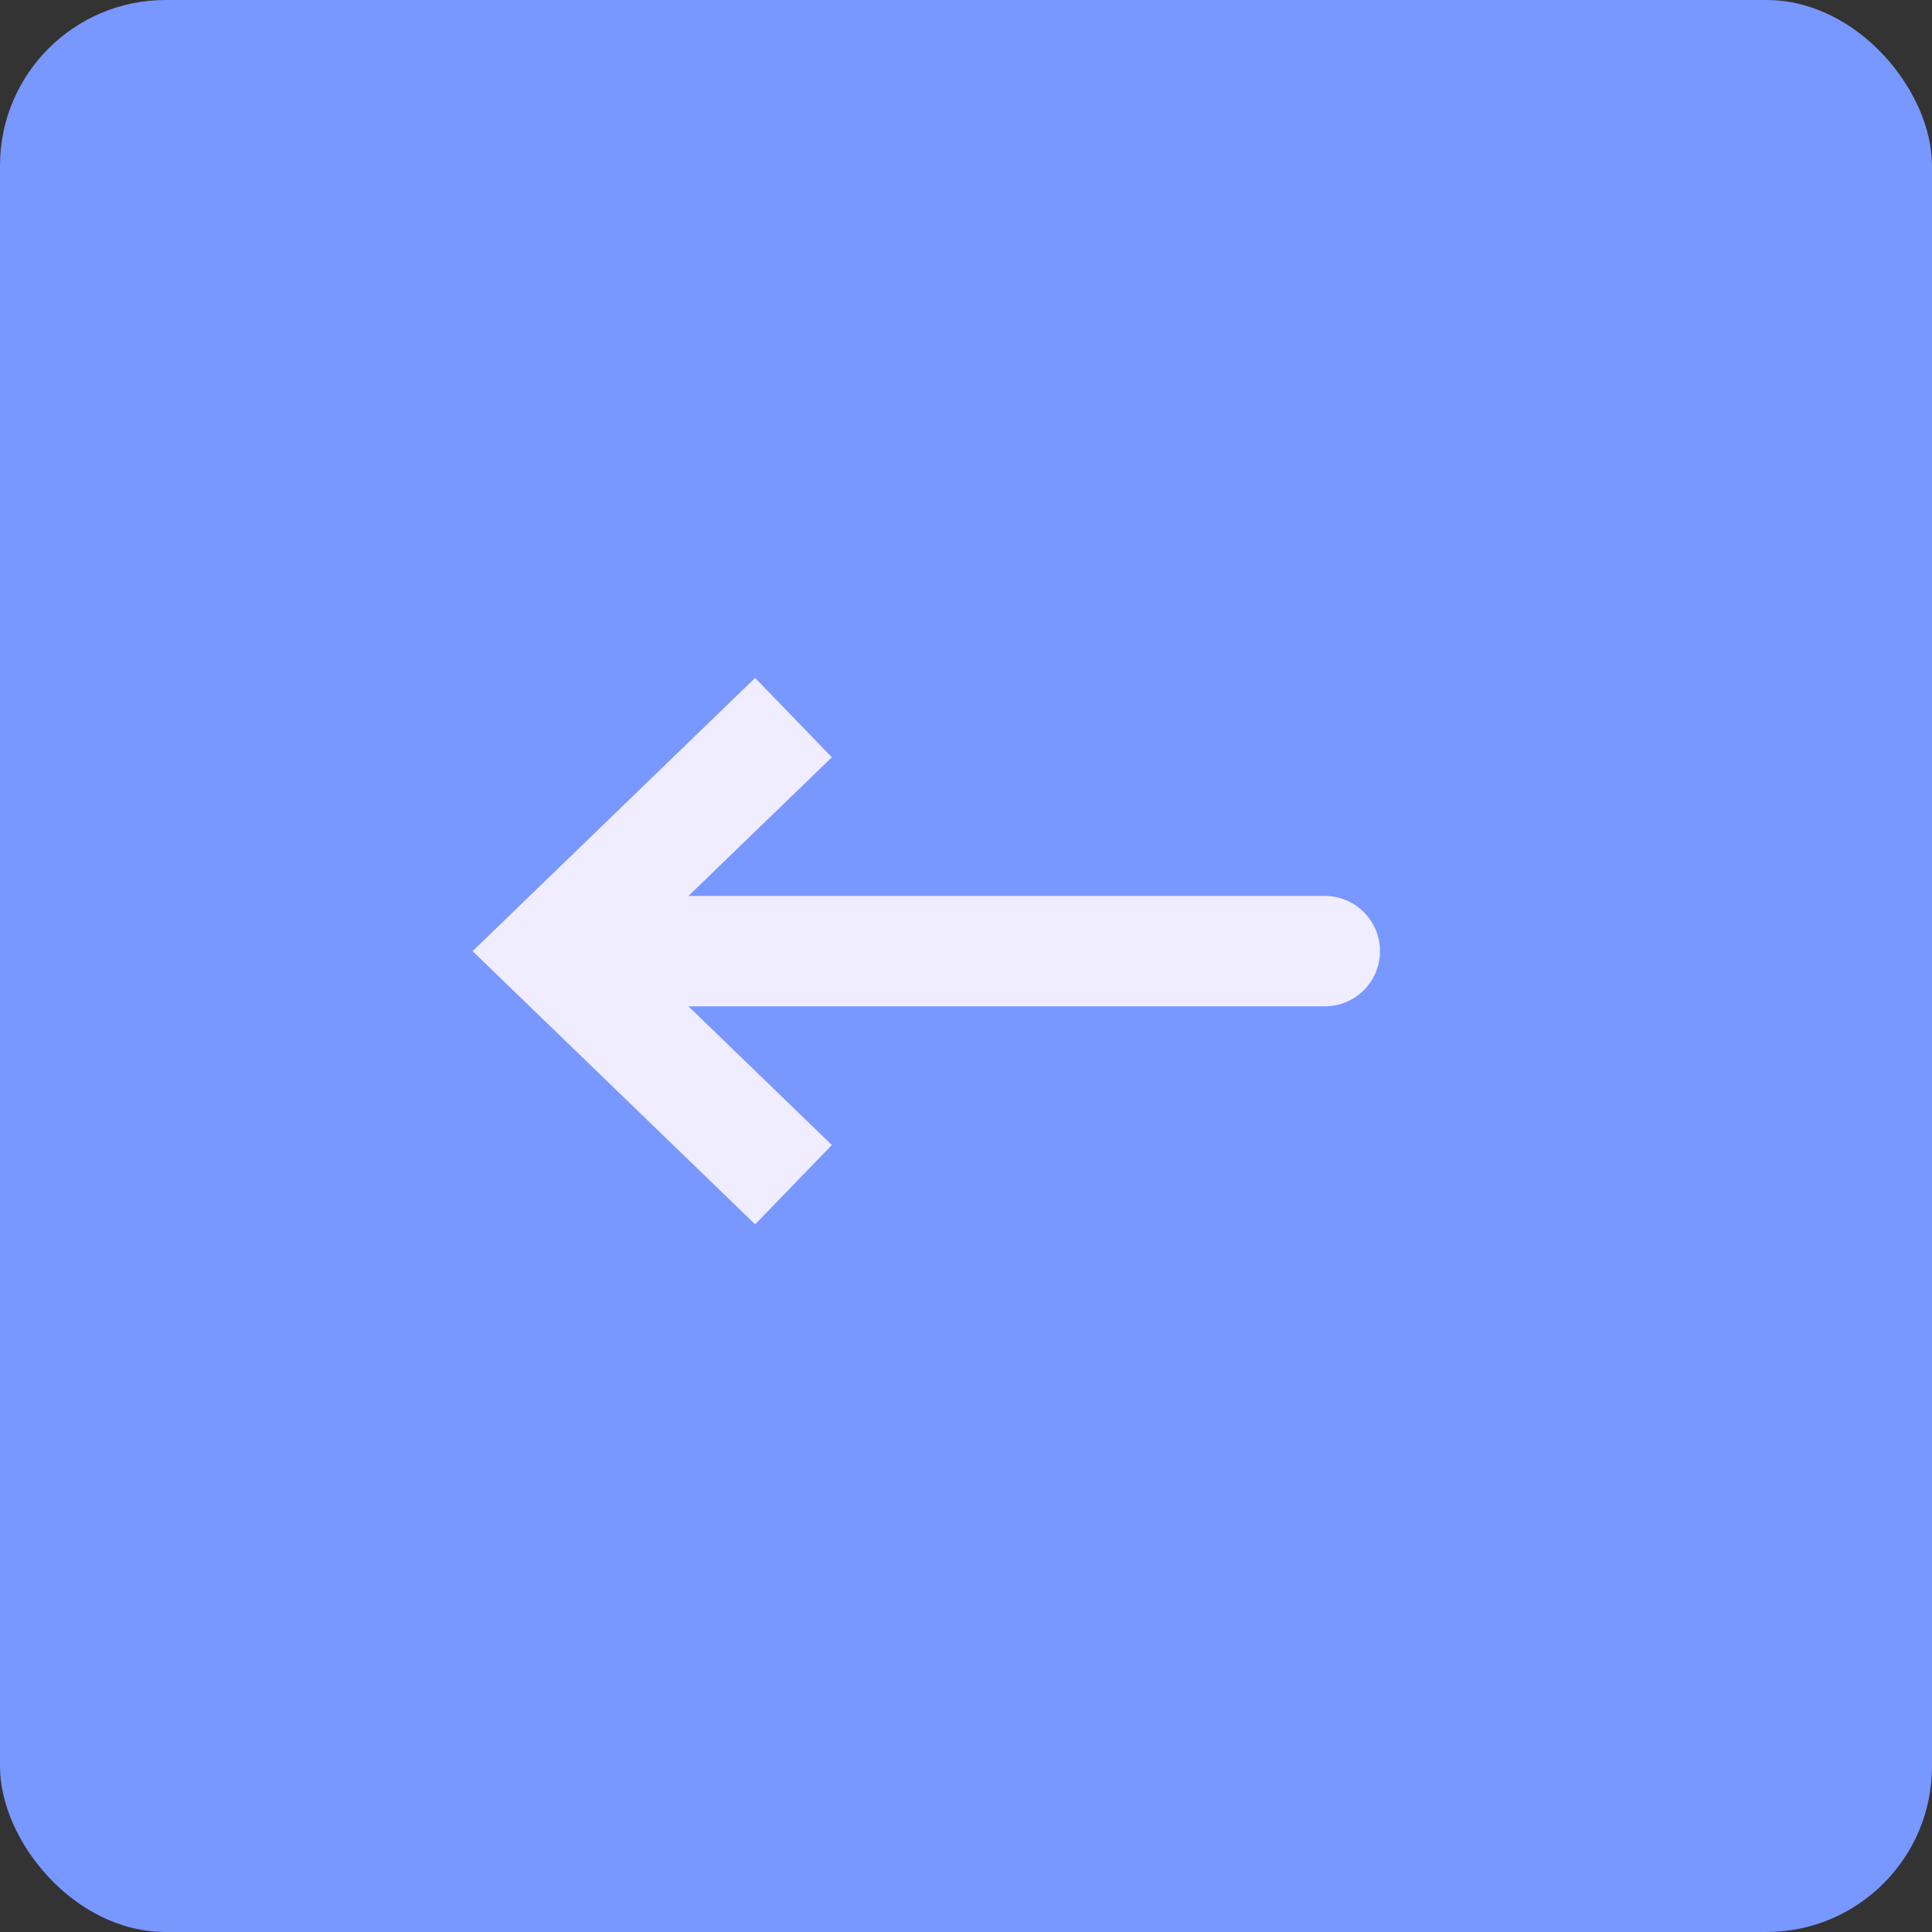 <svg width="35" height="35" viewBox="0 0 35 35" fill="none" xmlns="http://www.w3.org/2000/svg">
<rect x="0" y="0" width="35" height="35" fill="#333333" stroke="none"/>
<rect width="35" height="35" rx="3" fill="#7897FF"/>
<path d="M10 17.231L9.305 16.512L8.561 17.231L9.305 17.95L10 17.231ZM24 18.231C24.552 18.231 25 17.783 25 17.231C25 16.678 24.552 16.231 24 16.231L24 18.231ZM14.375 13L13.68 12.281L9.305 16.512L10 17.231L10.695 17.95L15.07 13.719L14.375 13ZM10 17.231L9.305 17.95L13.68 22.18L14.375 21.462L15.07 20.743L10.695 16.512L10 17.231ZM10 17.231L10 18.231L24 18.231L24 17.231L24 16.231L10 16.231L10 17.231Z" fill="#EFEDFF"/>
</svg>
